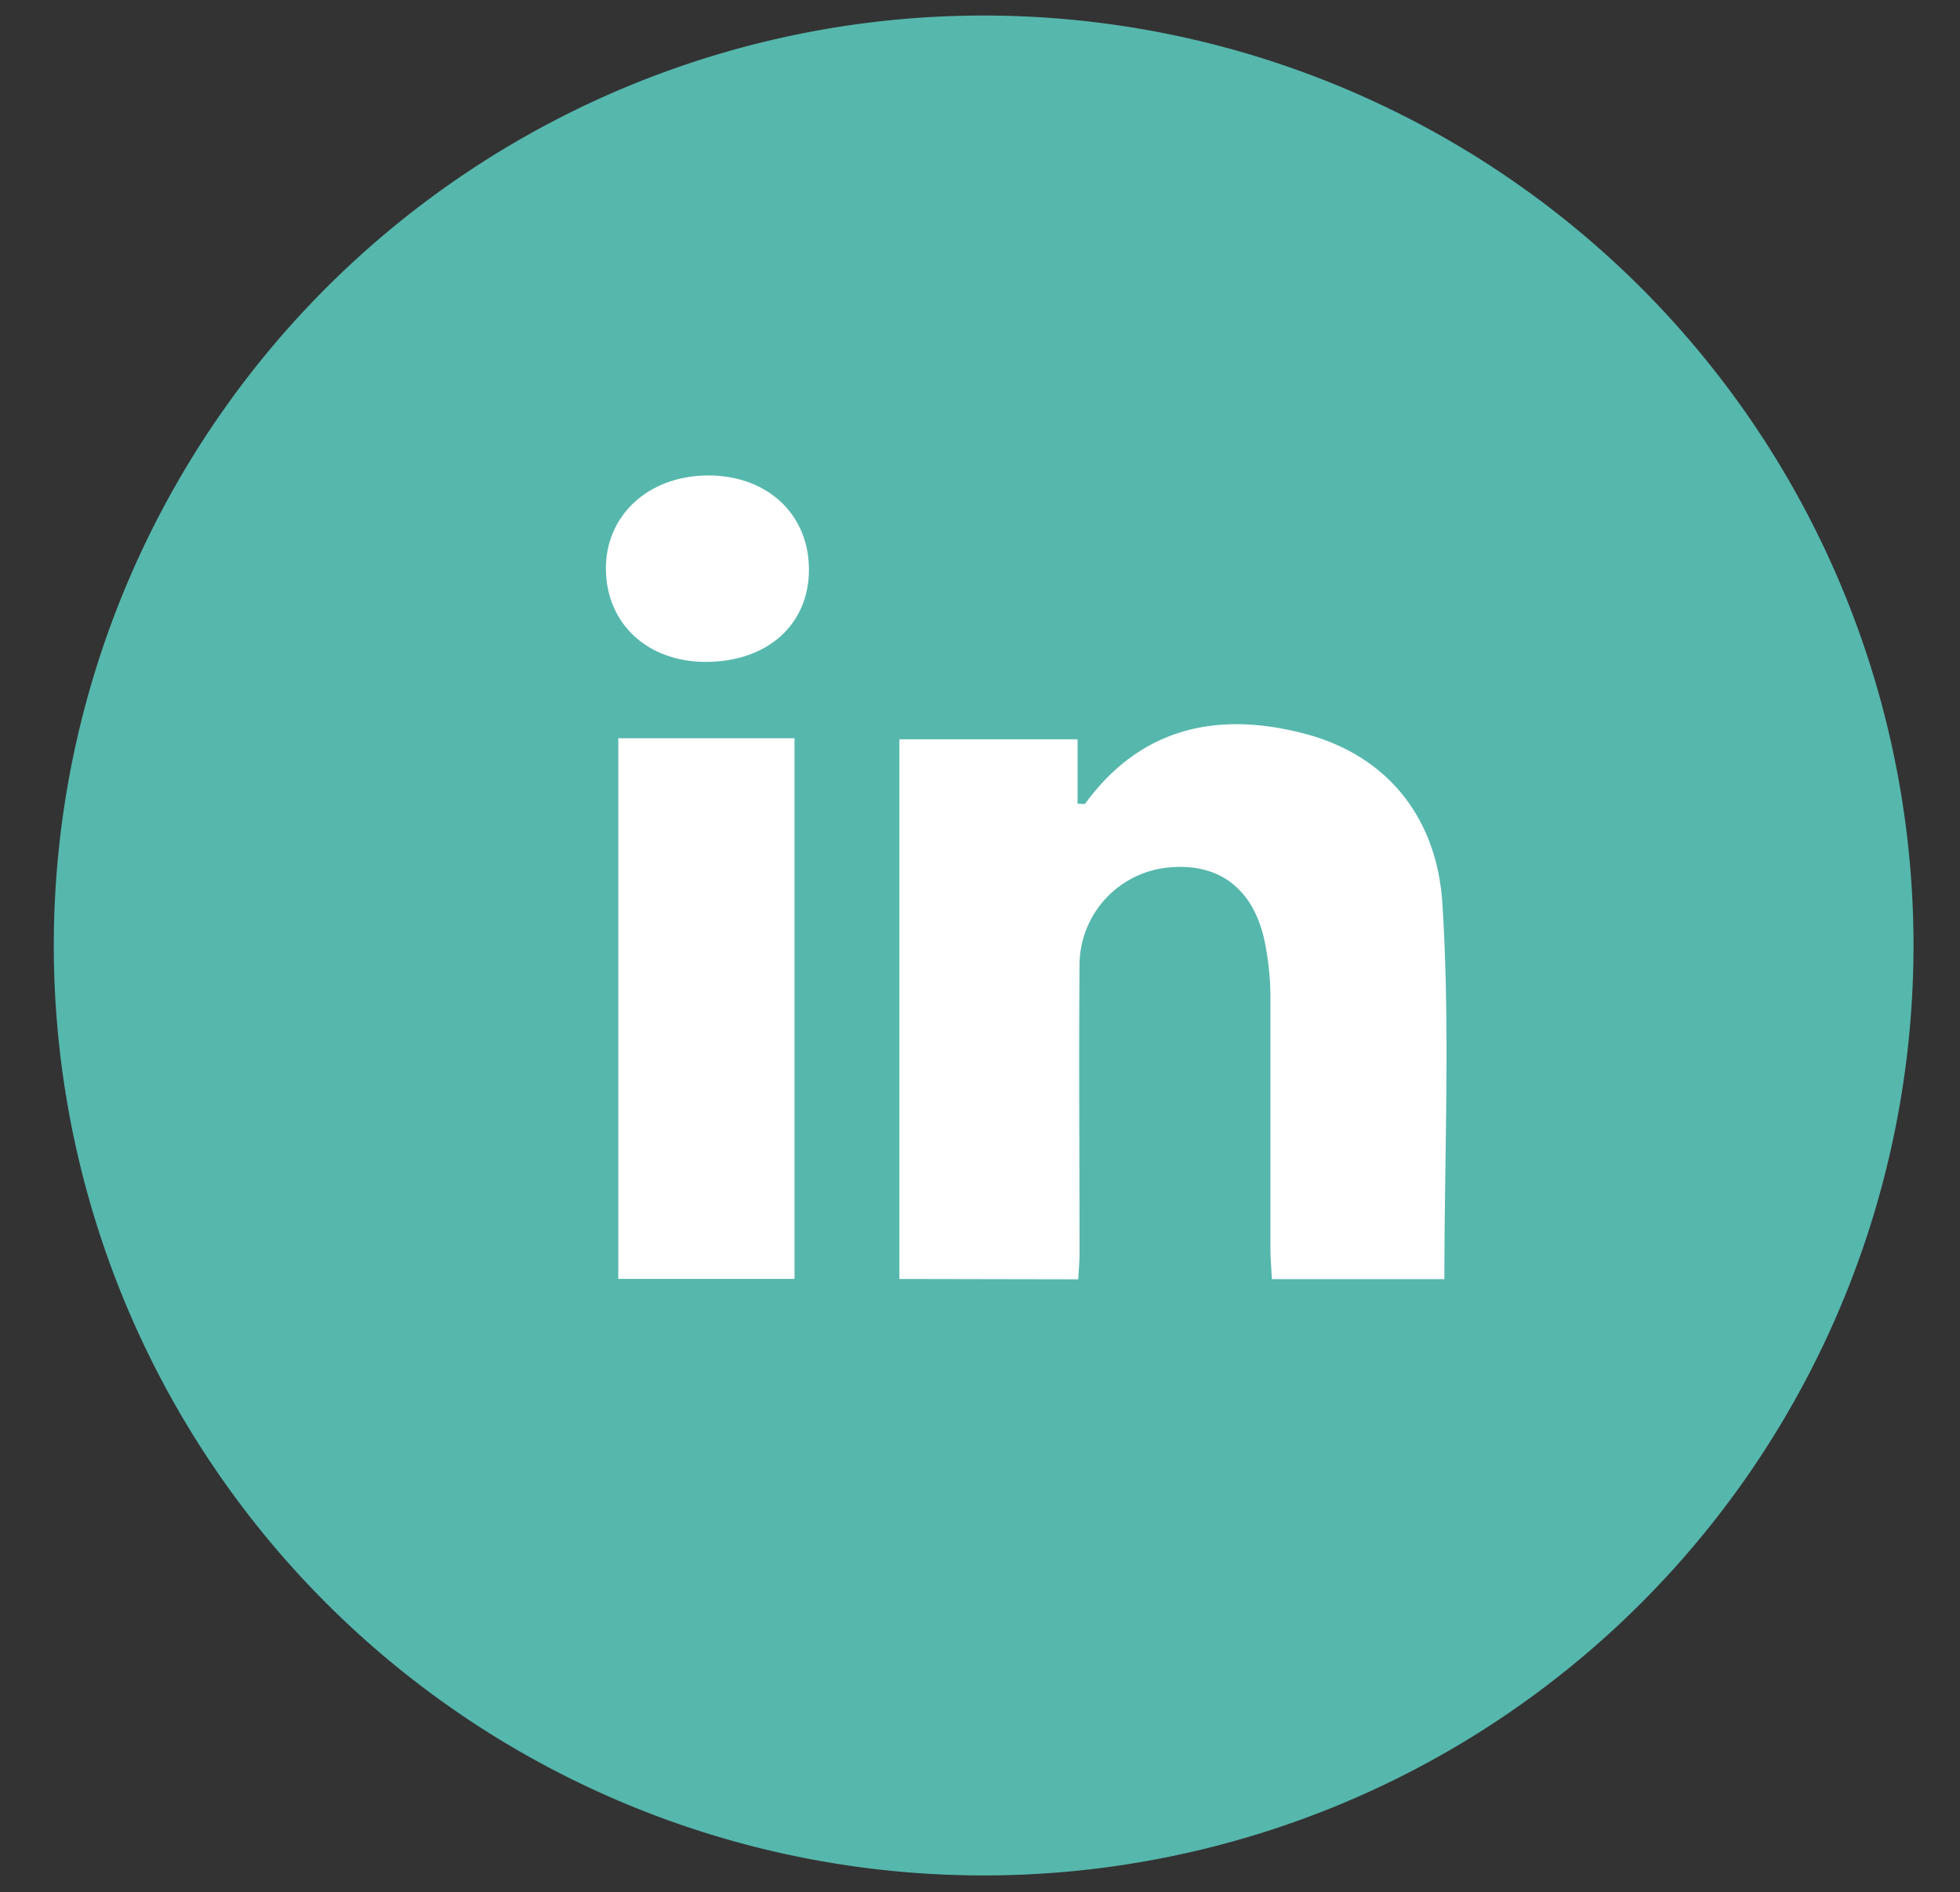 <svg id="Layer_1" data-name="Layer 1" xmlns="http://www.w3.org/2000/svg" viewBox="0 0 231 223"><rect x="0" y="0" width="231" height="223" fill="#333333" stroke="none"/><defs><style>.cls-1{fill:#56b7ad;}.cls-2{fill:#fff;}</style></defs><path class="cls-1" d="M115.94,1.83A109.59,109.59,0,1,0,225.52,111.42,109.59,109.59,0,0,0,115.94,1.83Z"/><g id="BsJFEM"><path class="cls-2" d="M106,150.72V87.12h21v7.59c.51,0,.82.09.89,0,6.58-9,15.6-10.91,25.75-8.28s15.72,10.22,16.35,20c.94,14.64.24,29.37.24,44.31H149.9c-.06-1.24-.17-2.48-.17-3.72,0-9.89,0-19.78,0-29.68a33.91,33.91,0,0,0-.6-6c-1.22-6.45-5.28-9.67-11.32-9.12a11.59,11.59,0,0,0-10.58,11.27c-.09,11.42,0,22.85,0,34.27,0,.93-.09,1.85-.15,3Z"/><path class="cls-2" d="M72.87,87H93.64v63.71H72.87Z"/><path class="cls-2" d="M83.19,78c-6.88,0-11.7-4.49-11.78-10.87s5-11.07,12-11.1,11.94,4.56,11.93,11.11S90.35,78,83.19,78Z"/></g></svg>